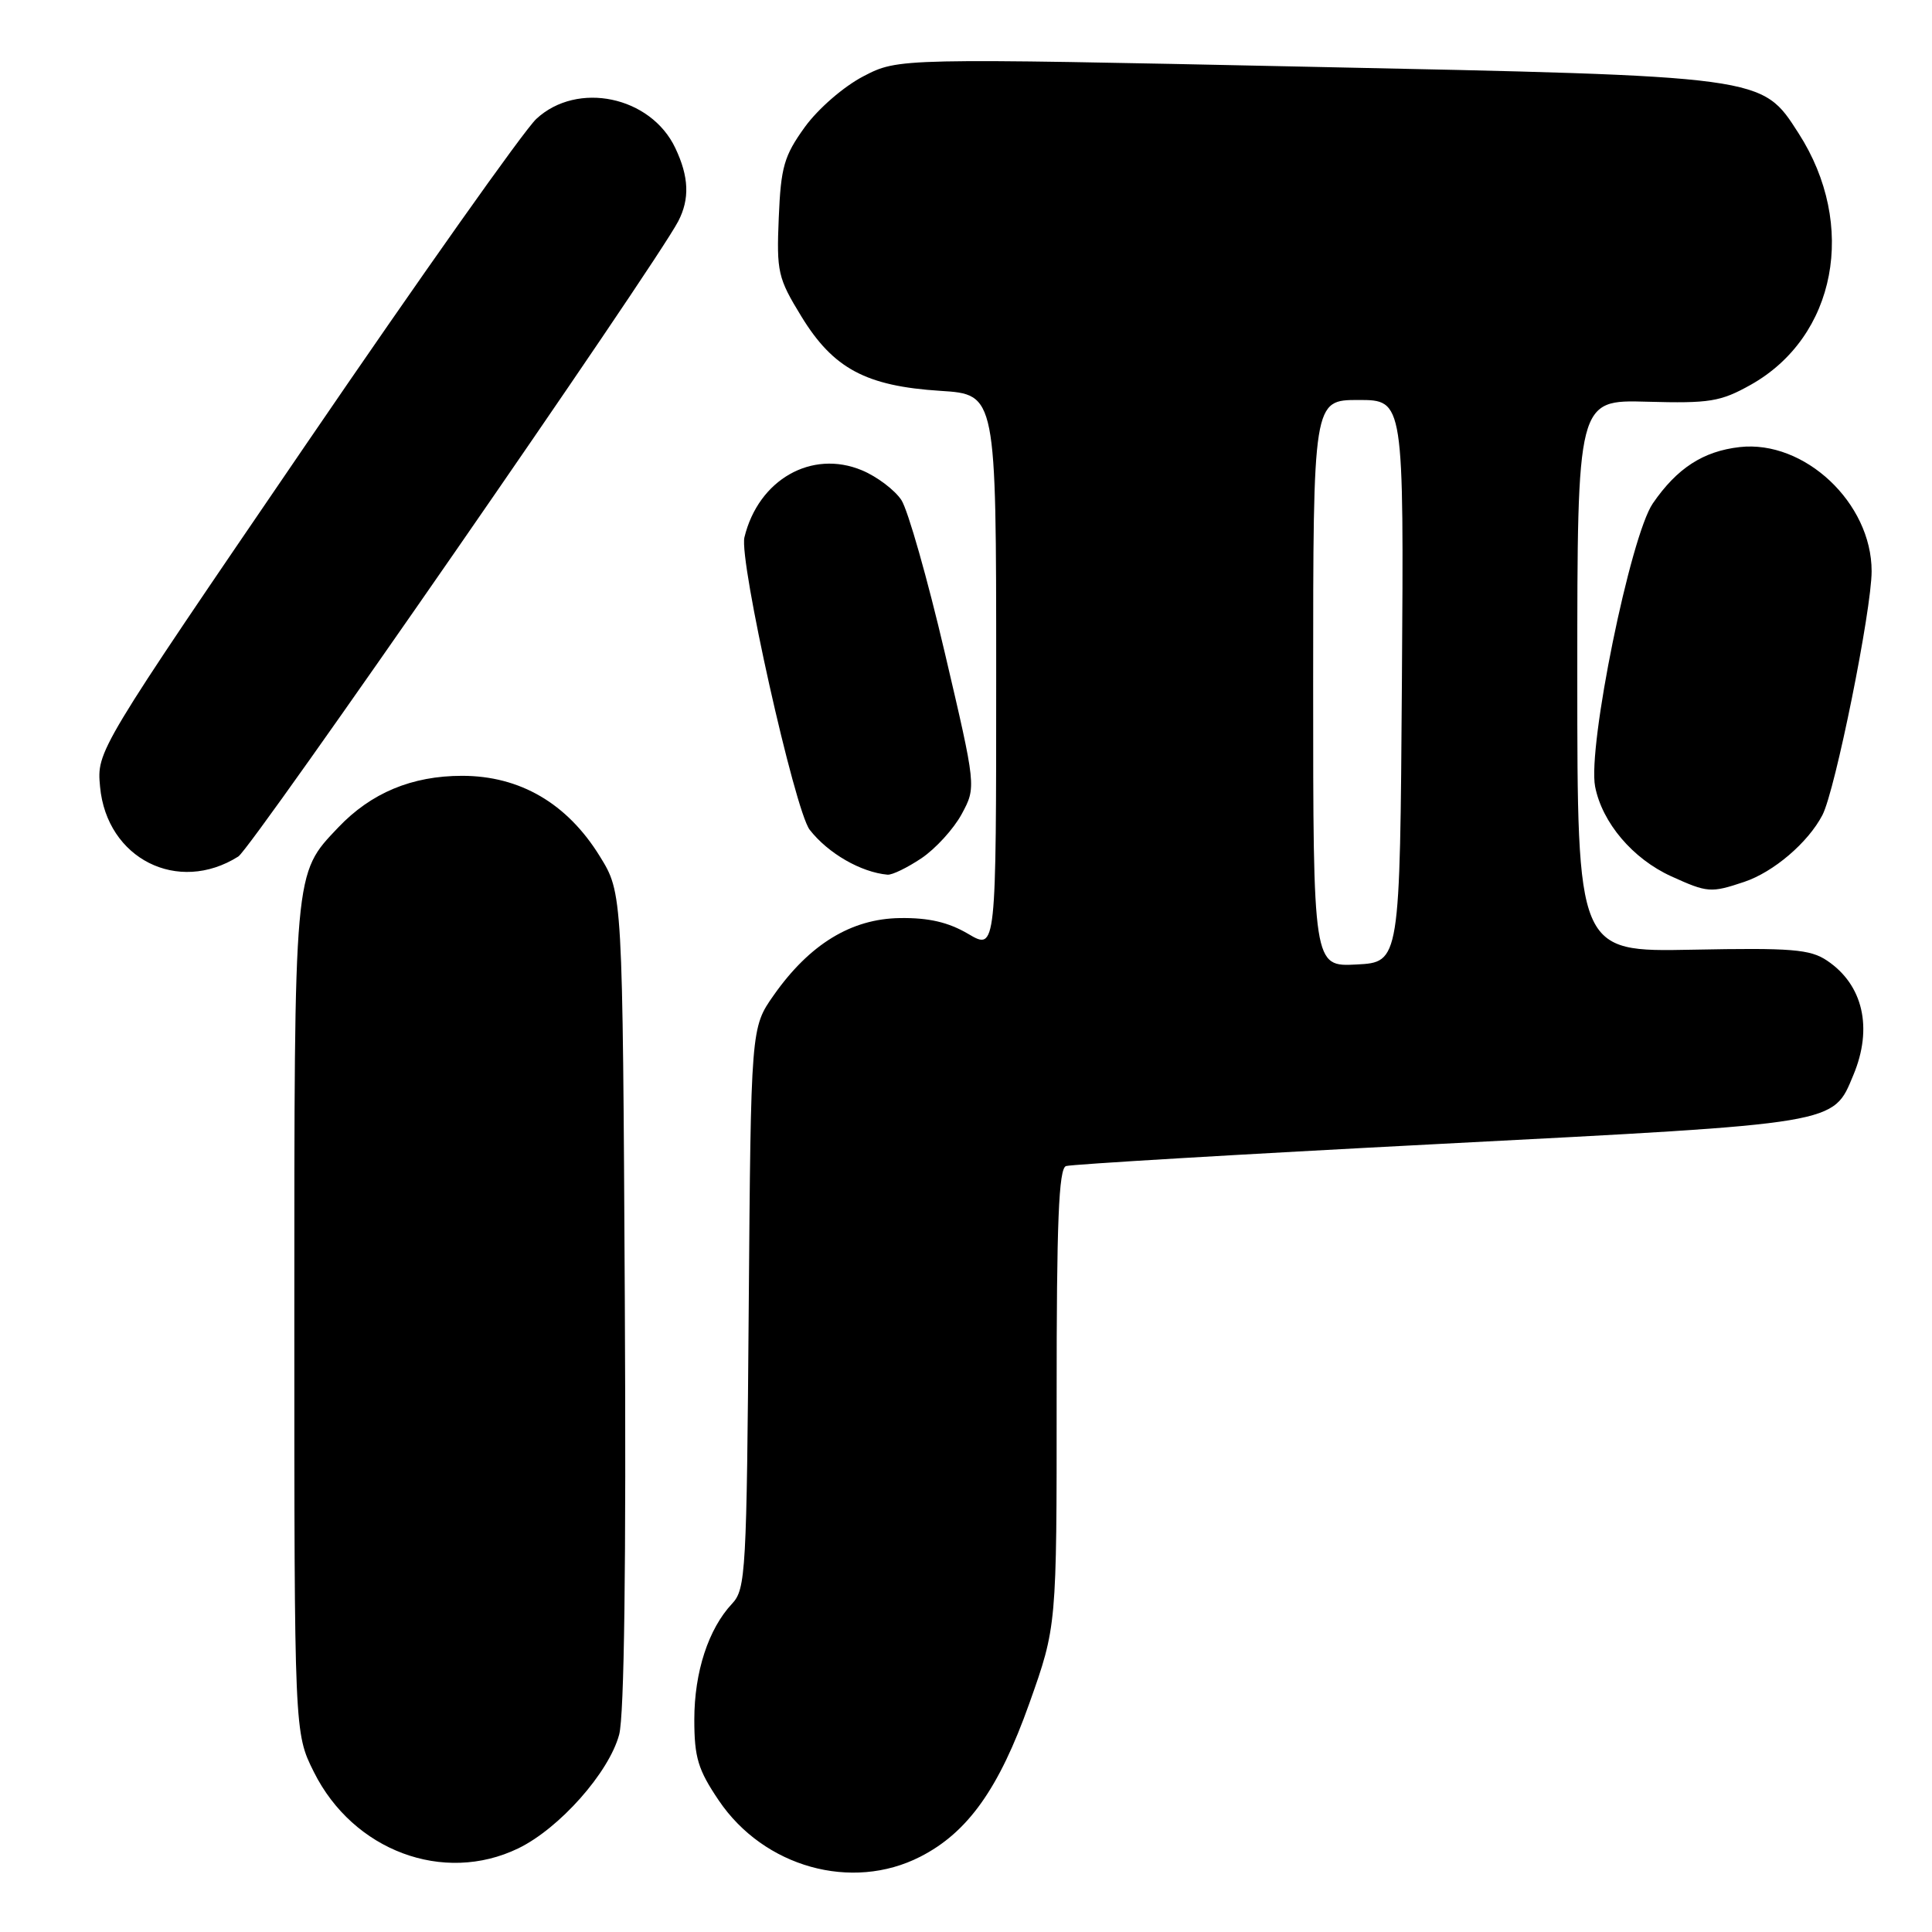 <?xml version="1.0" encoding="UTF-8" standalone="no"?>
<!DOCTYPE svg PUBLIC "-//W3C//DTD SVG 1.1//EN" "http://www.w3.org/Graphics/SVG/1.1/DTD/svg11.dtd" >
<svg xmlns="http://www.w3.org/2000/svg" xmlns:xlink="http://www.w3.org/1999/xlink" version="1.1" viewBox="0 0 256 256">
 <g >
 <path fill="currentColor"
d=" M 121.93 246.03 C 128.24 242.82 132.38 236.99 136.39 225.71 C 140.02 215.50 140.02 215.50 140.01 185.22 C 140.00 161.88 140.29 154.84 141.25 154.51 C 141.94 154.28 164.27 152.95 190.88 151.57 C 243.91 148.82 242.85 149.00 245.58 142.45 C 248.19 136.22 246.87 130.49 242.10 127.29 C 239.86 125.78 237.41 125.58 224.25 125.84 C 209.00 126.14 209.00 126.14 209.00 89.55 C 209.00 52.97 209.00 52.97 218.25 53.23 C 226.53 53.46 227.97 53.23 231.96 51.00 C 243.31 44.64 246.14 29.82 238.32 17.66 C 233.41 10.03 234.06 10.11 173.10 8.84 C 119.05 7.70 119.05 7.70 114.42 10.10 C 111.80 11.46 108.42 14.39 106.64 16.84 C 103.89 20.66 103.47 22.12 103.19 28.84 C 102.89 36.03 103.07 36.84 106.18 41.92 C 110.41 48.84 114.74 51.16 124.61 51.79 C 132.00 52.26 132.00 52.26 132.00 89.10 C 132.00 125.93 132.00 125.93 128.30 123.75 C 125.67 122.20 123.06 121.59 119.23 121.65 C 112.79 121.74 107.27 125.12 102.53 131.86 C 99.50 136.17 99.50 136.17 99.21 173.31 C 98.94 208.31 98.82 210.56 97.01 212.49 C 93.87 215.83 92.00 221.56 92.00 227.85 C 92.00 232.88 92.49 234.50 95.25 238.58 C 101.22 247.41 112.86 250.66 121.93 246.03 Z  M 68.67 244.92 C 74.12 242.28 80.69 234.88 82.04 229.85 C 82.72 227.33 82.98 207.26 82.79 172.16 C 82.50 118.34 82.50 118.34 79.47 113.45 C 75.15 106.45 68.89 102.80 61.23 102.80 C 54.58 102.80 49.17 105.06 44.80 109.66 C 38.92 115.86 39.00 114.94 39.00 174.77 C 39.00 229.61 39.00 229.61 41.59 234.80 C 46.79 245.23 58.77 249.71 68.67 244.92 Z  M 231.10 116.86 C 235.00 115.56 239.58 111.65 241.48 108.00 C 243.18 104.74 248.00 80.83 248.00 75.68 C 248.00 66.64 239.10 58.28 230.52 59.24 C 225.68 59.79 222.22 62.03 219.01 66.70 C 216.04 71.02 210.35 98.95 211.36 104.22 C 212.29 109.01 216.35 113.80 221.46 116.12 C 226.26 118.30 226.70 118.33 231.10 116.86 Z  M 31.58 113.49 C 33.39 112.34 86.81 35.20 89.87 29.32 C 91.41 26.35 91.29 23.42 89.48 19.61 C 86.23 12.75 76.50 10.71 71.07 15.75 C 69.44 17.26 55.67 36.73 40.47 59.00 C 12.82 99.50 12.82 99.50 13.26 104.26 C 14.15 113.79 23.58 118.54 31.58 113.49 Z  M 122.10 113.72 C 123.97 112.46 126.37 109.83 127.43 107.87 C 129.36 104.29 129.36 104.29 125.19 86.49 C 122.90 76.70 120.31 67.60 119.44 66.26 C 118.56 64.93 116.21 63.15 114.22 62.32 C 107.55 59.53 100.49 63.55 98.64 71.20 C 97.90 74.25 105.31 107.40 107.29 109.95 C 109.72 113.07 114.07 115.58 117.60 115.90 C 118.21 115.96 120.23 114.97 122.10 113.72 Z  M 174.00 90.55 C 174.00 53.00 174.00 53.00 180.01 53.00 C 186.02 53.00 186.02 53.00 185.76 90.25 C 185.50 127.50 185.50 127.50 179.75 127.80 C 174.00 128.10 174.00 128.10 174.00 90.55 Z "/>
</g>
</svg>